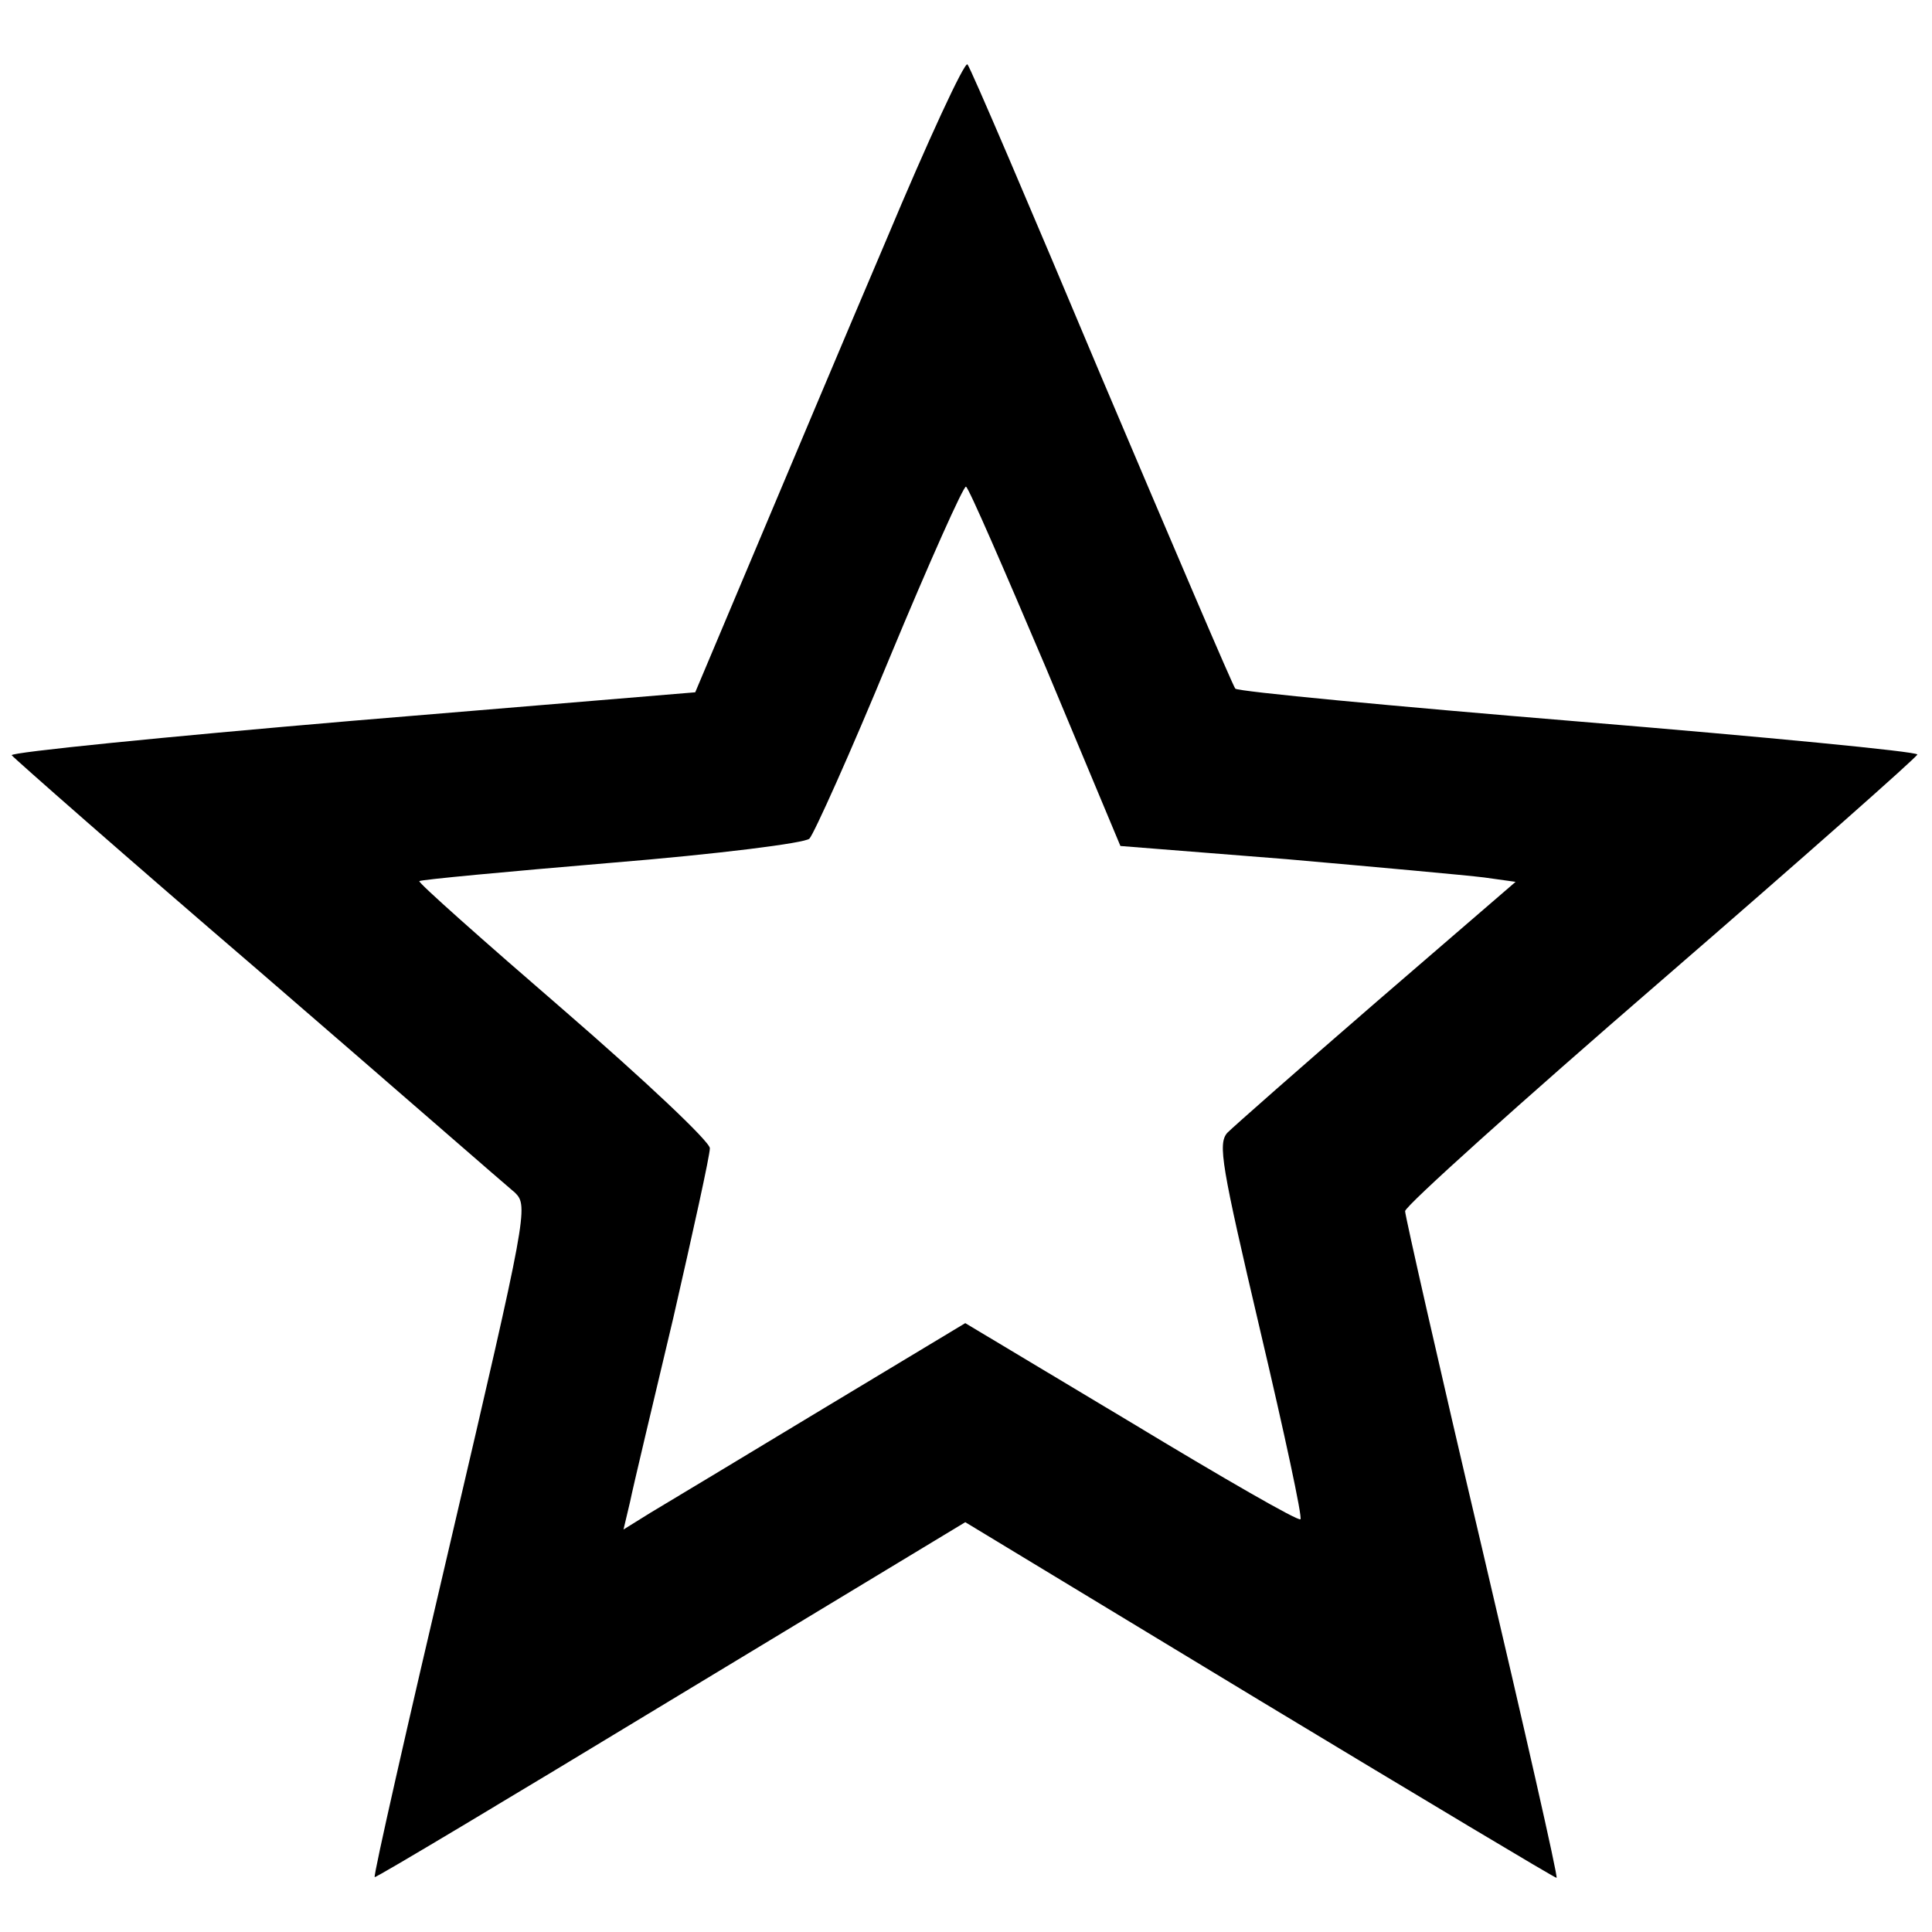 <svg version="1" xmlns="http://www.w3.org/2000/svg" width="352" height="352" viewBox="0 0 264 264"><path d="M121.1 32.8c-5.8 13.6-14 33.1-18.3 43.3L95 94.6l-46.9 3.9c-25.8 2.2-46.7 4.3-46.5 4.7.3.4 15.4 13.7 33.7 29.4 18.3 15.8 34 29.5 35.1 30.4 1.8 1.8 1.6 3-8.8 47.5-5.9 25.1-10.6 45.8-10.4 46 .2.1 18.4-10.8 40.5-24.2l40.2-24.3 40.3 24.4c22.2 13.4 40.4 24.3 40.5 24.2.2-.2-4.4-20.4-10.2-45.1-5.8-24.6-10.5-45.4-10.5-46 0-.7 15.8-14.9 35-31.5 19.3-16.7 35-30.6 35-30.9 0-.4-20.8-2.4-46.2-4.5-25.5-2.1-46.6-4.1-47-4.5-.3-.3-8.5-19.5-18.3-42.6-9.7-23.1-17.9-42.3-18.3-42.7-.4-.4-5.4 10.4-11.1 24zm21.8 58.4l10.2 24.4 22.7 1.8c12.5 1.1 24.6 2.2 27 2.5l4.3.6-18.9 16.3c-10.4 9-19.6 17.1-20.5 18-1.3 1.5-.8 4.4 4.5 27 3.3 14 5.8 25.6 5.5 25.8-.3.3-10.7-5.7-23.1-13.2l-22.7-13.6-19.6 11.8c-10.9 6.6-21.4 12.9-23.4 14.1l-3.7 2.3.9-3.8c.4-2 3.1-13.3 5.9-25.1 2.7-11.8 5-22.2 5-23.2 0-.9-8.8-9.2-20-18.9-11-9.5-19.9-17.4-19.7-17.6.2-.2 12-1.3 26.2-2.5 14.7-1.2 26.5-2.7 27.1-3.3.6-.6 5.6-11.7 11-24.8 5.4-13 10.1-23.5 10.4-23.3.4.2 5.2 11.3 10.9 24.7z"/></svg>